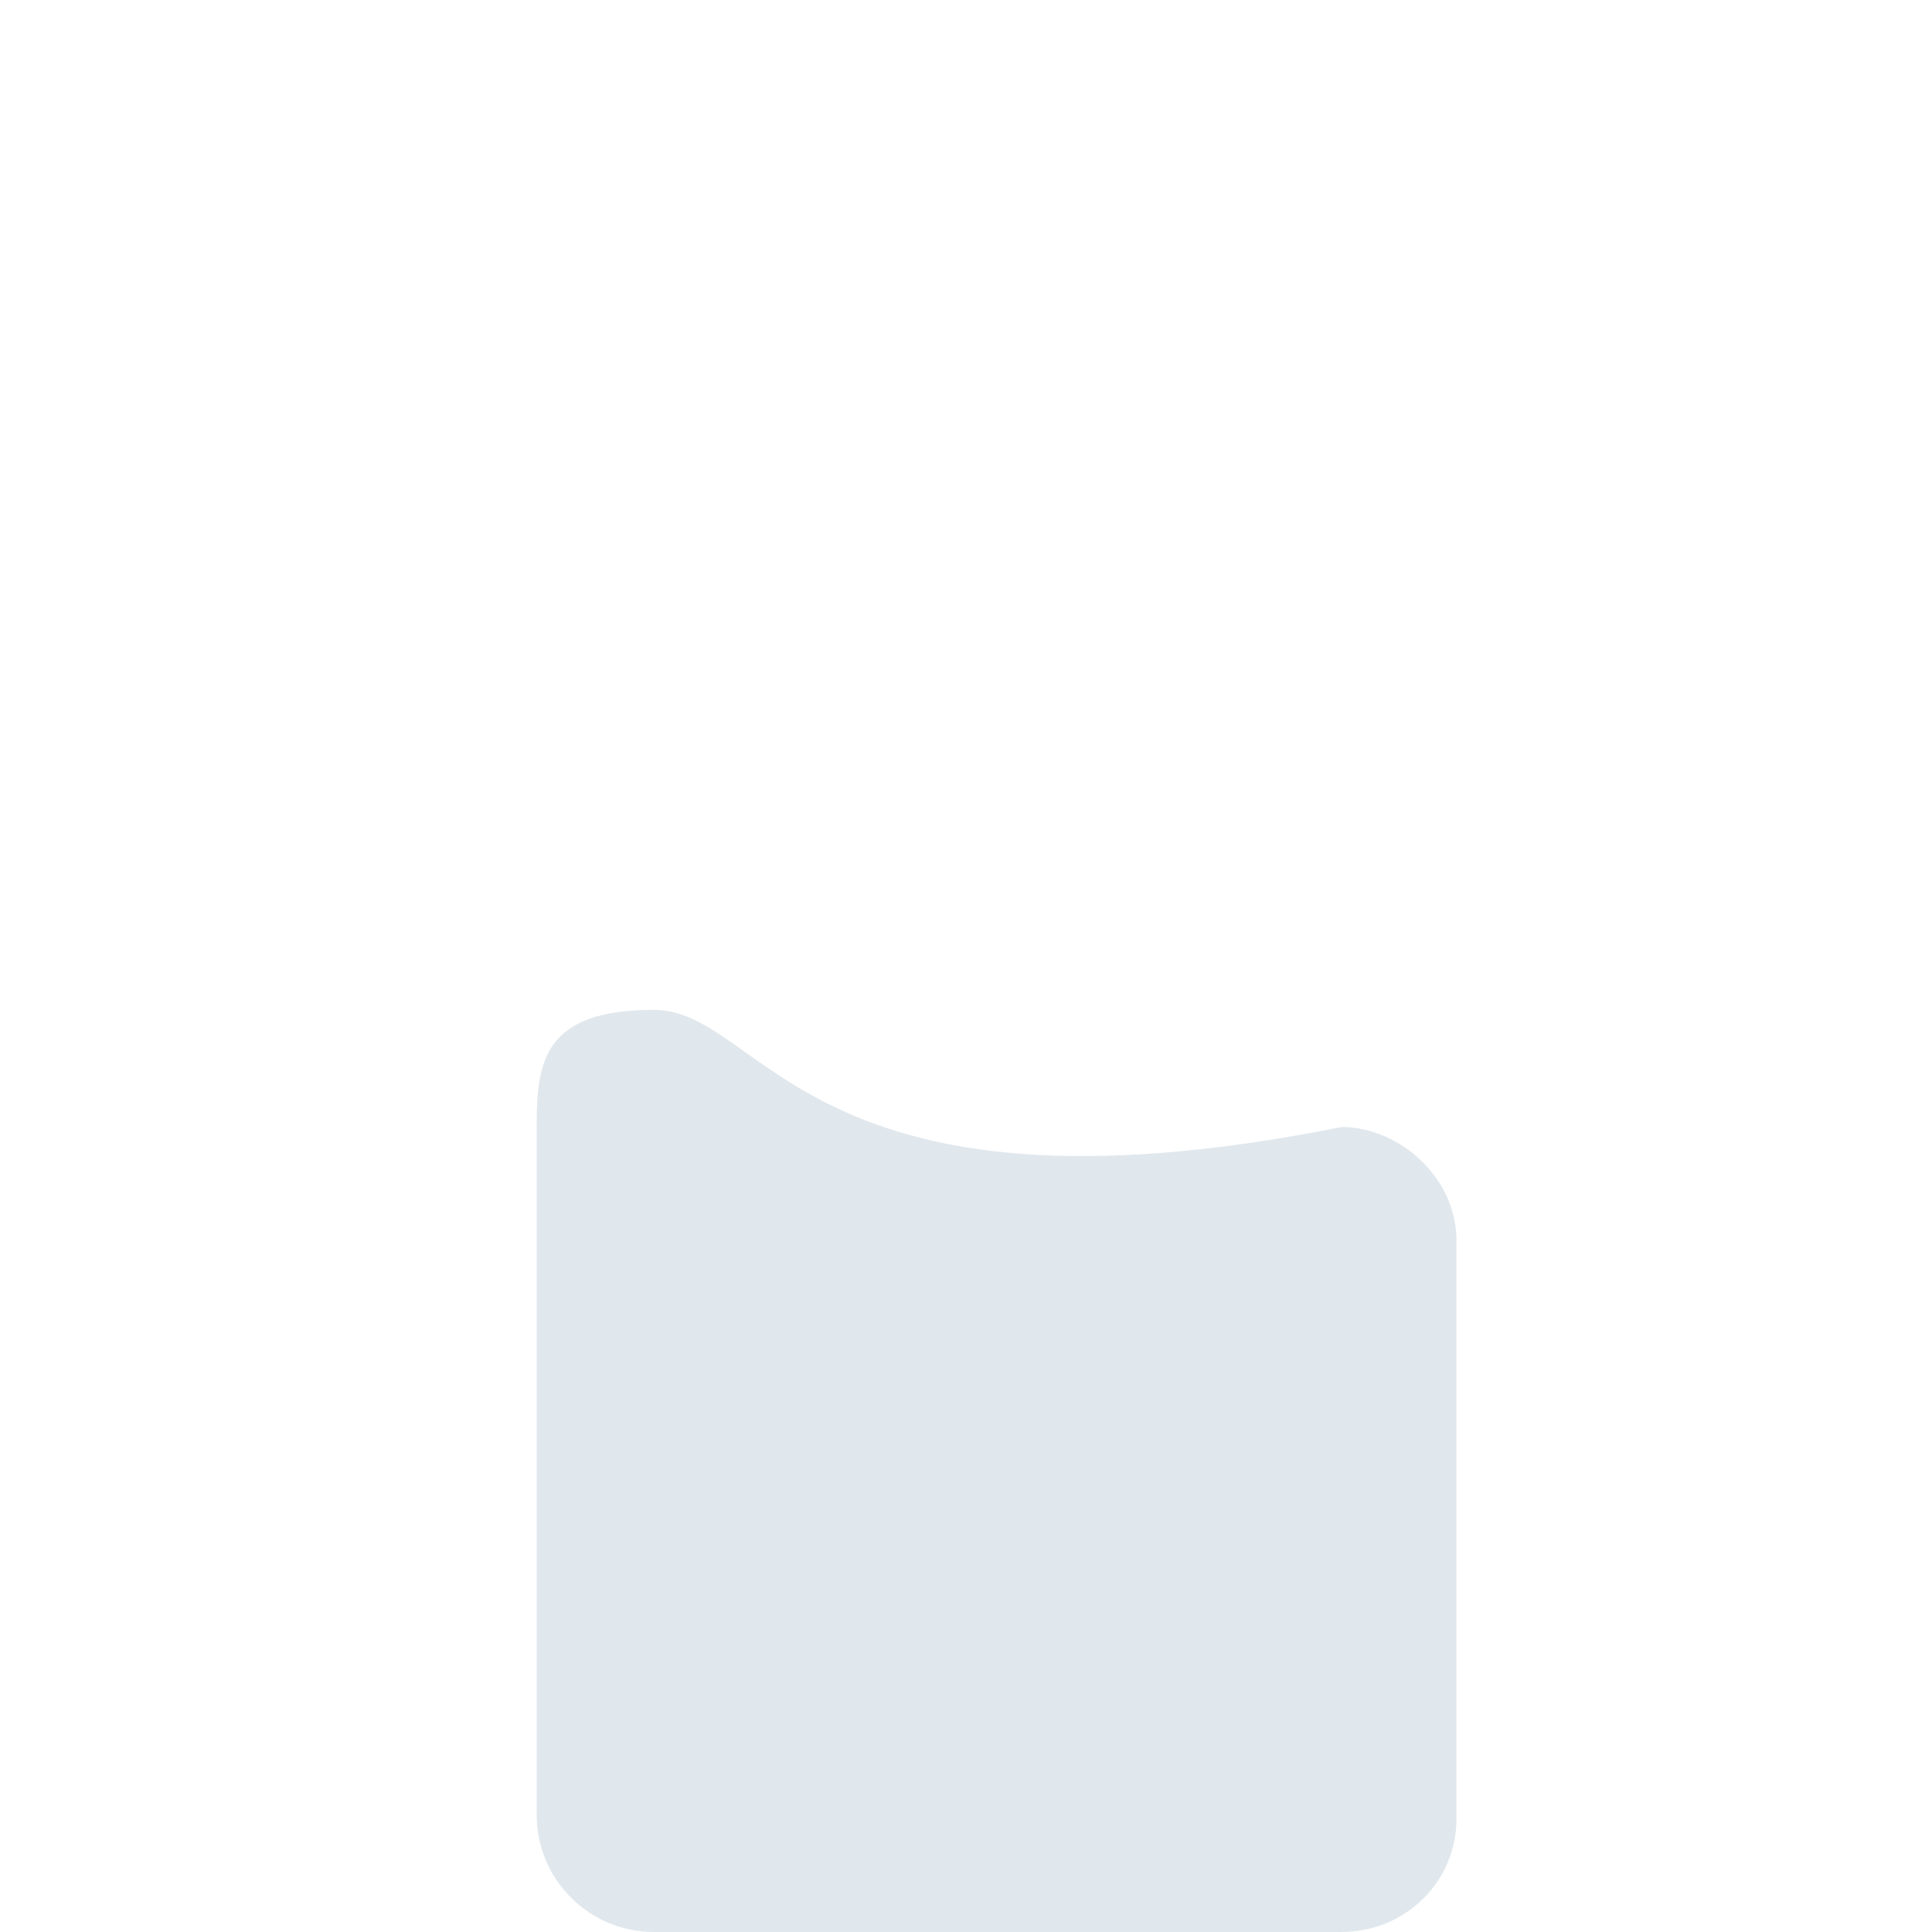 <svg xmlns="http://www.w3.org/2000/svg" viewBox="0 0 36 36">
  <path fill="#E1E8ED" d="M27.138 33.817C27.183 35.022 26.206 36 25 36H12.183C10.977 36 10 35.022 10 33.817V21c0-1.205.115-2.183 2.183-2.183S15 23 25 21c1.091 0 2.183.978 2.138 2.183v10.634z"/>
</svg>
